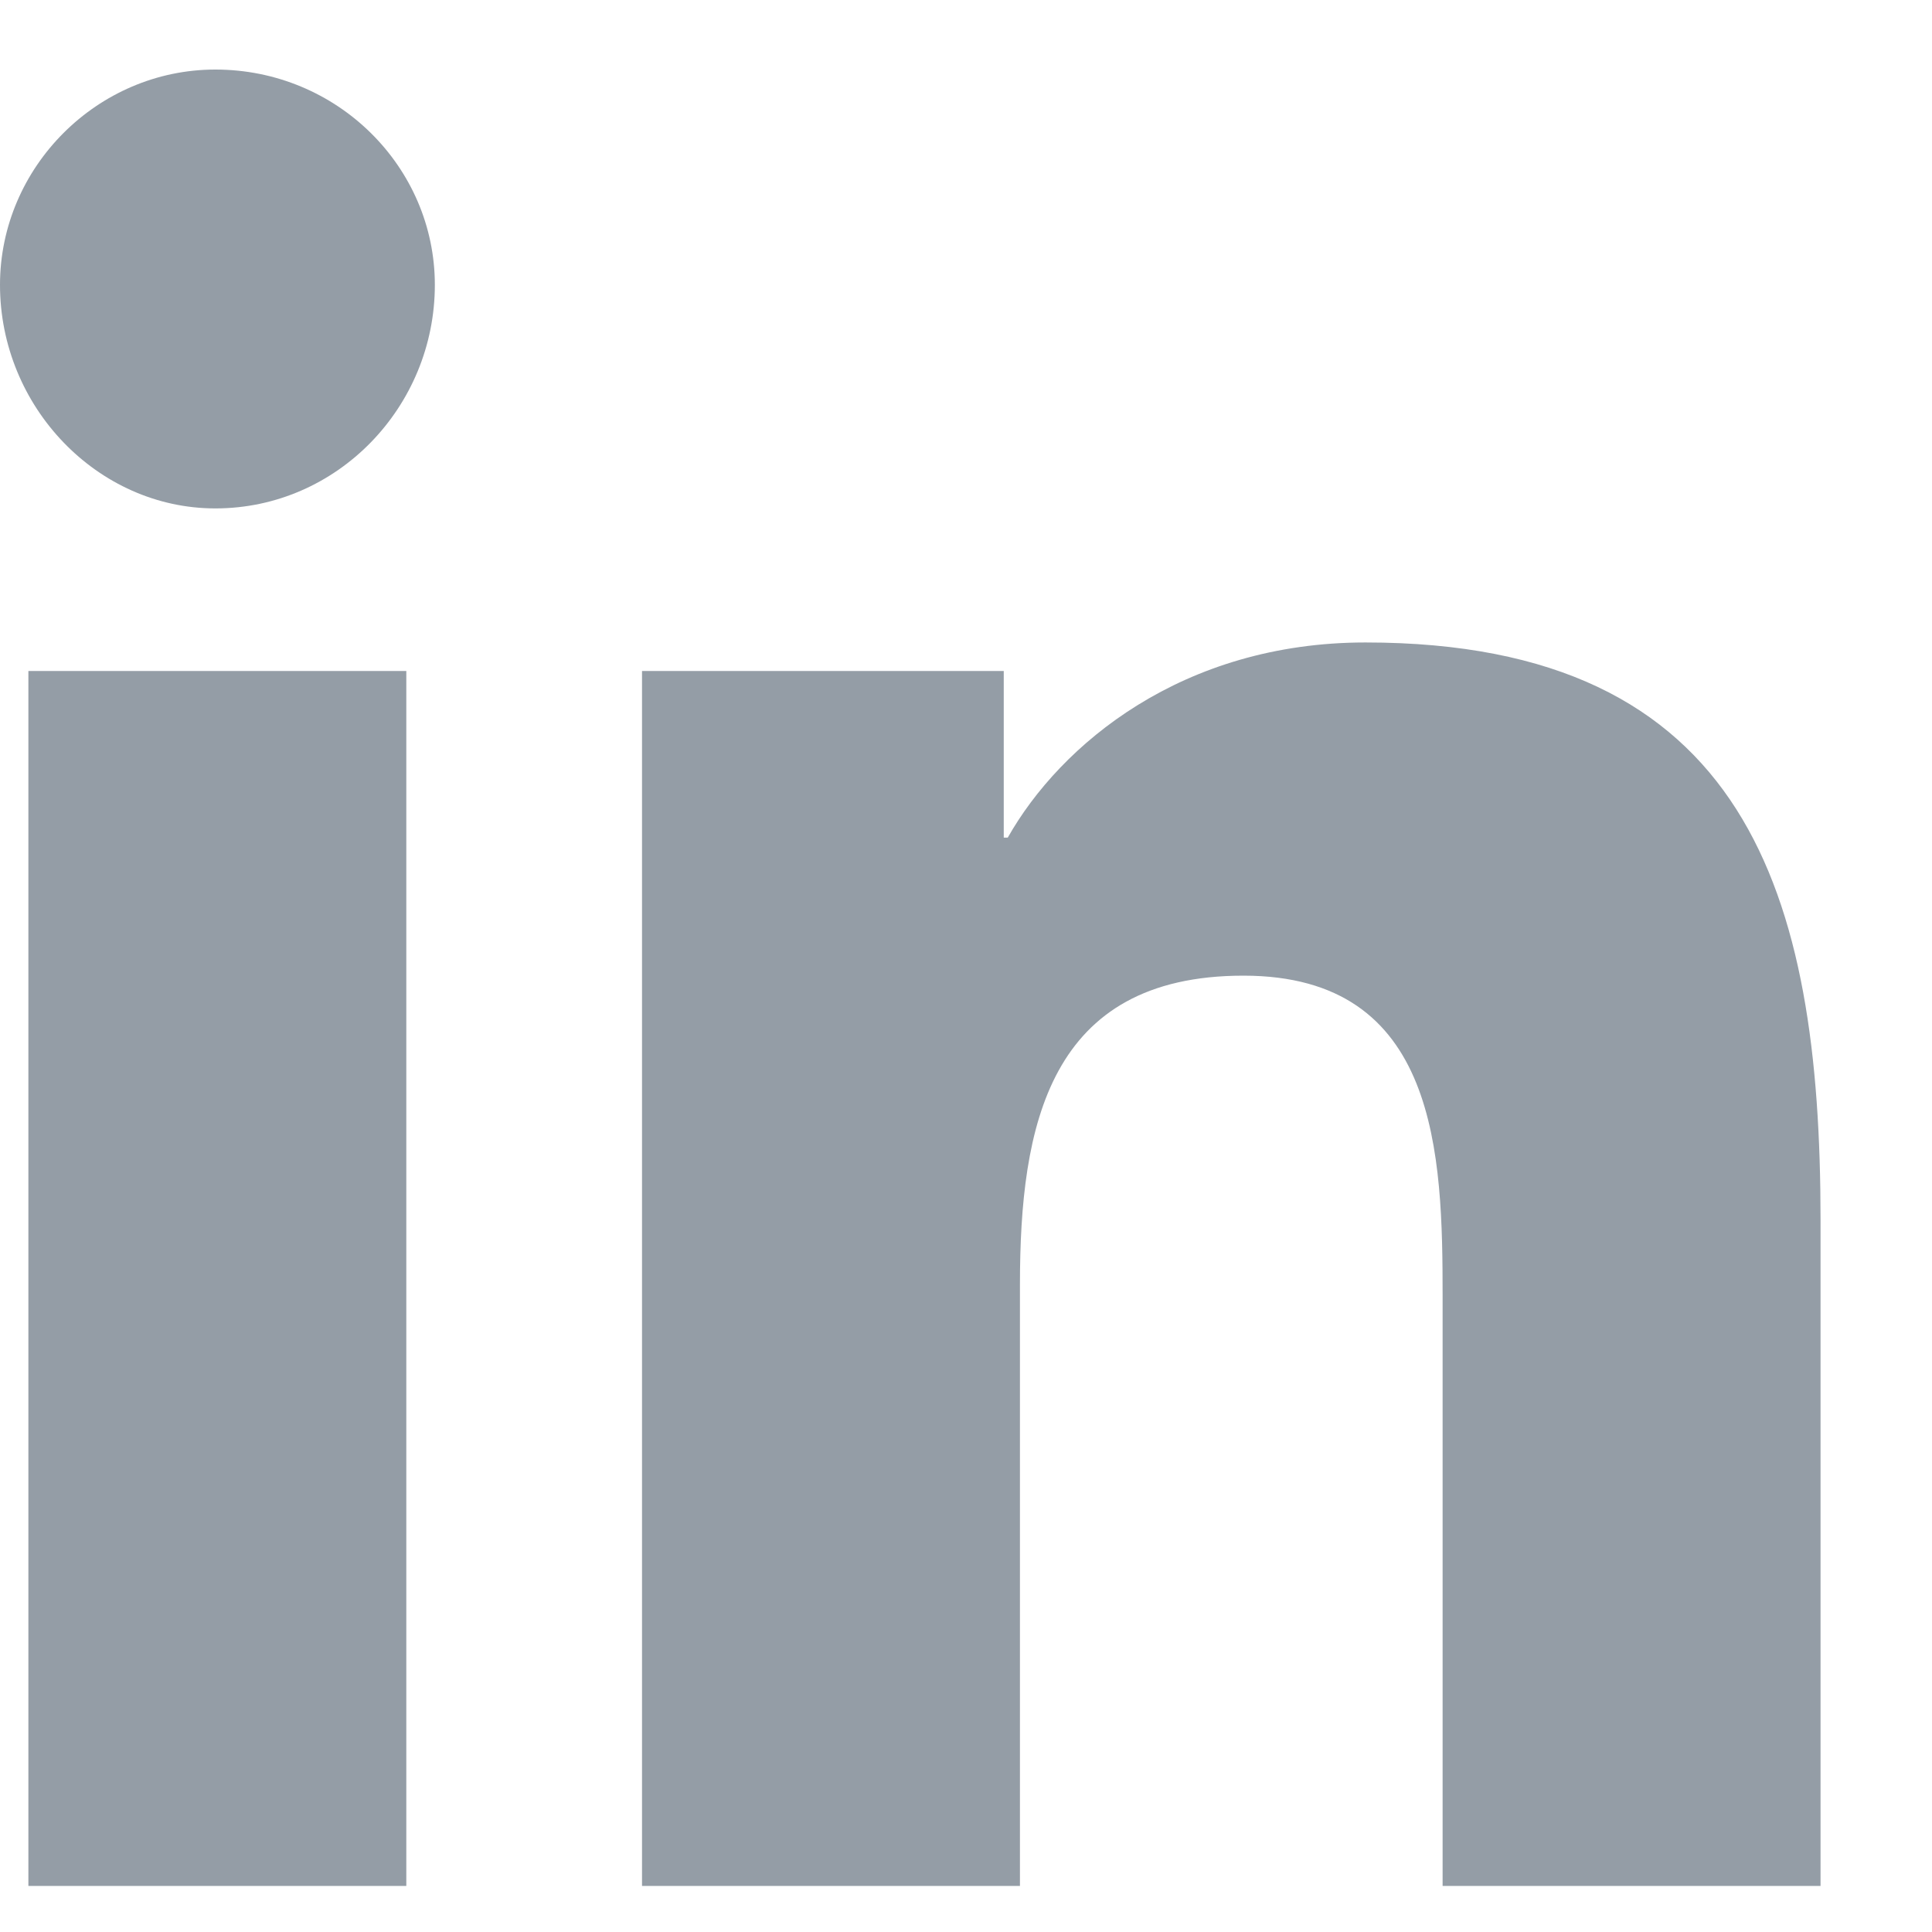 <svg width="13" height="13" viewBox="0 0 13 13" fill="none" xmlns="http://www.w3.org/2000/svg">
<path d="M2.734 12.69H0.191V4.515H2.734V12.69ZM1.449 3.421C0.656 3.421 0 2.737 0 1.917C0 1.124 0.656 0.468 1.449 0.468C2.27 0.468 2.926 1.124 2.926 1.917C2.926 2.737 2.27 3.421 1.449 3.421ZM12.223 12.69H9.707V8.726C9.707 7.769 9.68 6.565 8.367 6.565C7.055 6.565 6.863 7.577 6.863 8.644V12.69H4.32V4.515H6.754V5.636H6.781C7.137 5.007 7.957 4.323 9.188 4.323C11.758 4.323 12.25 6.019 12.25 8.206V12.69H12.223Z" fill="#949DA6"/>
</svg>
